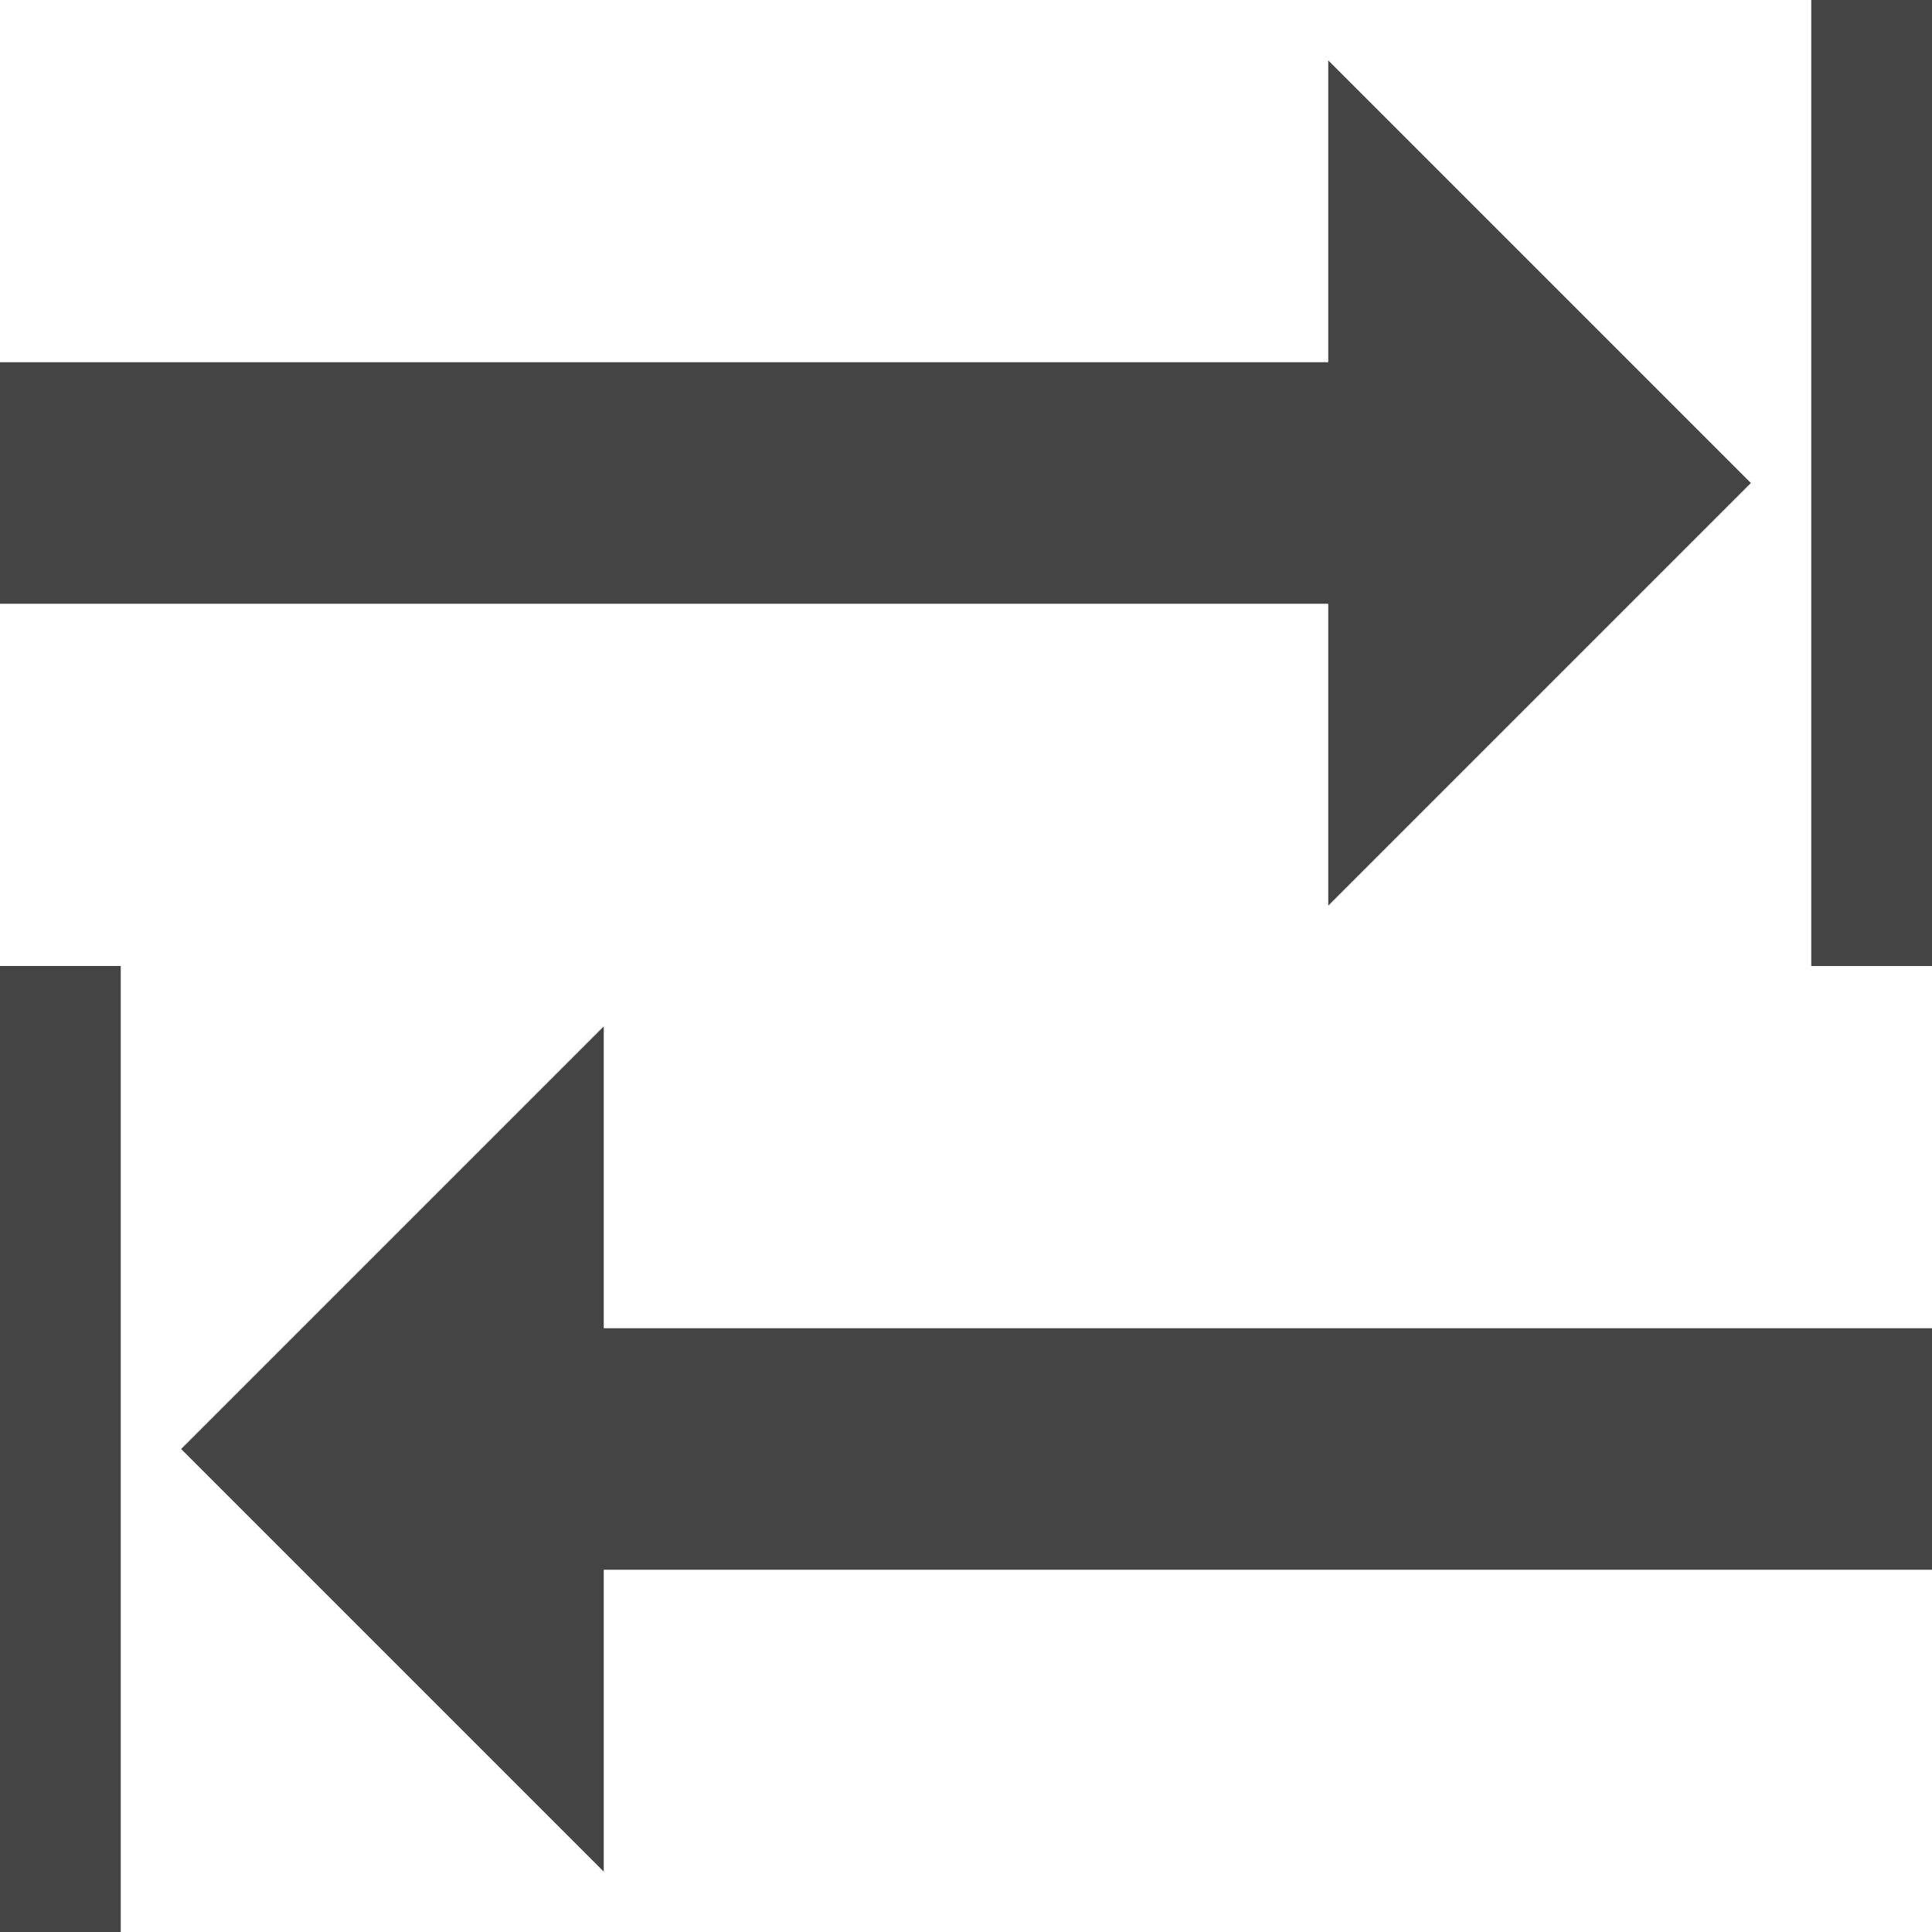 <?xml version="1.0" encoding="utf-8"?>
<!-- Generated by IcoMoon.io -->
<!DOCTYPE svg PUBLIC "-//W3C//DTD SVG 1.1//EN" "http://www.w3.org/Graphics/SVG/1.1/DTD/svg11.dtd">
<svg version="1.1" xmlns="http://www.w3.org/2000/svg" xmlns:xlink="http://www.w3.org/1999/xlink" width="16" height="16" viewBox="0 0 16 16">
<path fill="#444444" d="M15 0h1v8h-1v-8z"></path>
<path fill="#444444" d="M0 8h1v8h-1v-8z"></path>
<path fill="#444444" d="M5 11h11v2h-11v2.5l-3.5-3.5 3.5-3.5v2.5z"></path>
<path fill="#444444" d="M11 5h-11v-2h11v-2.5l3.5 3.5-3.5 3.5z"></path>
</svg>

